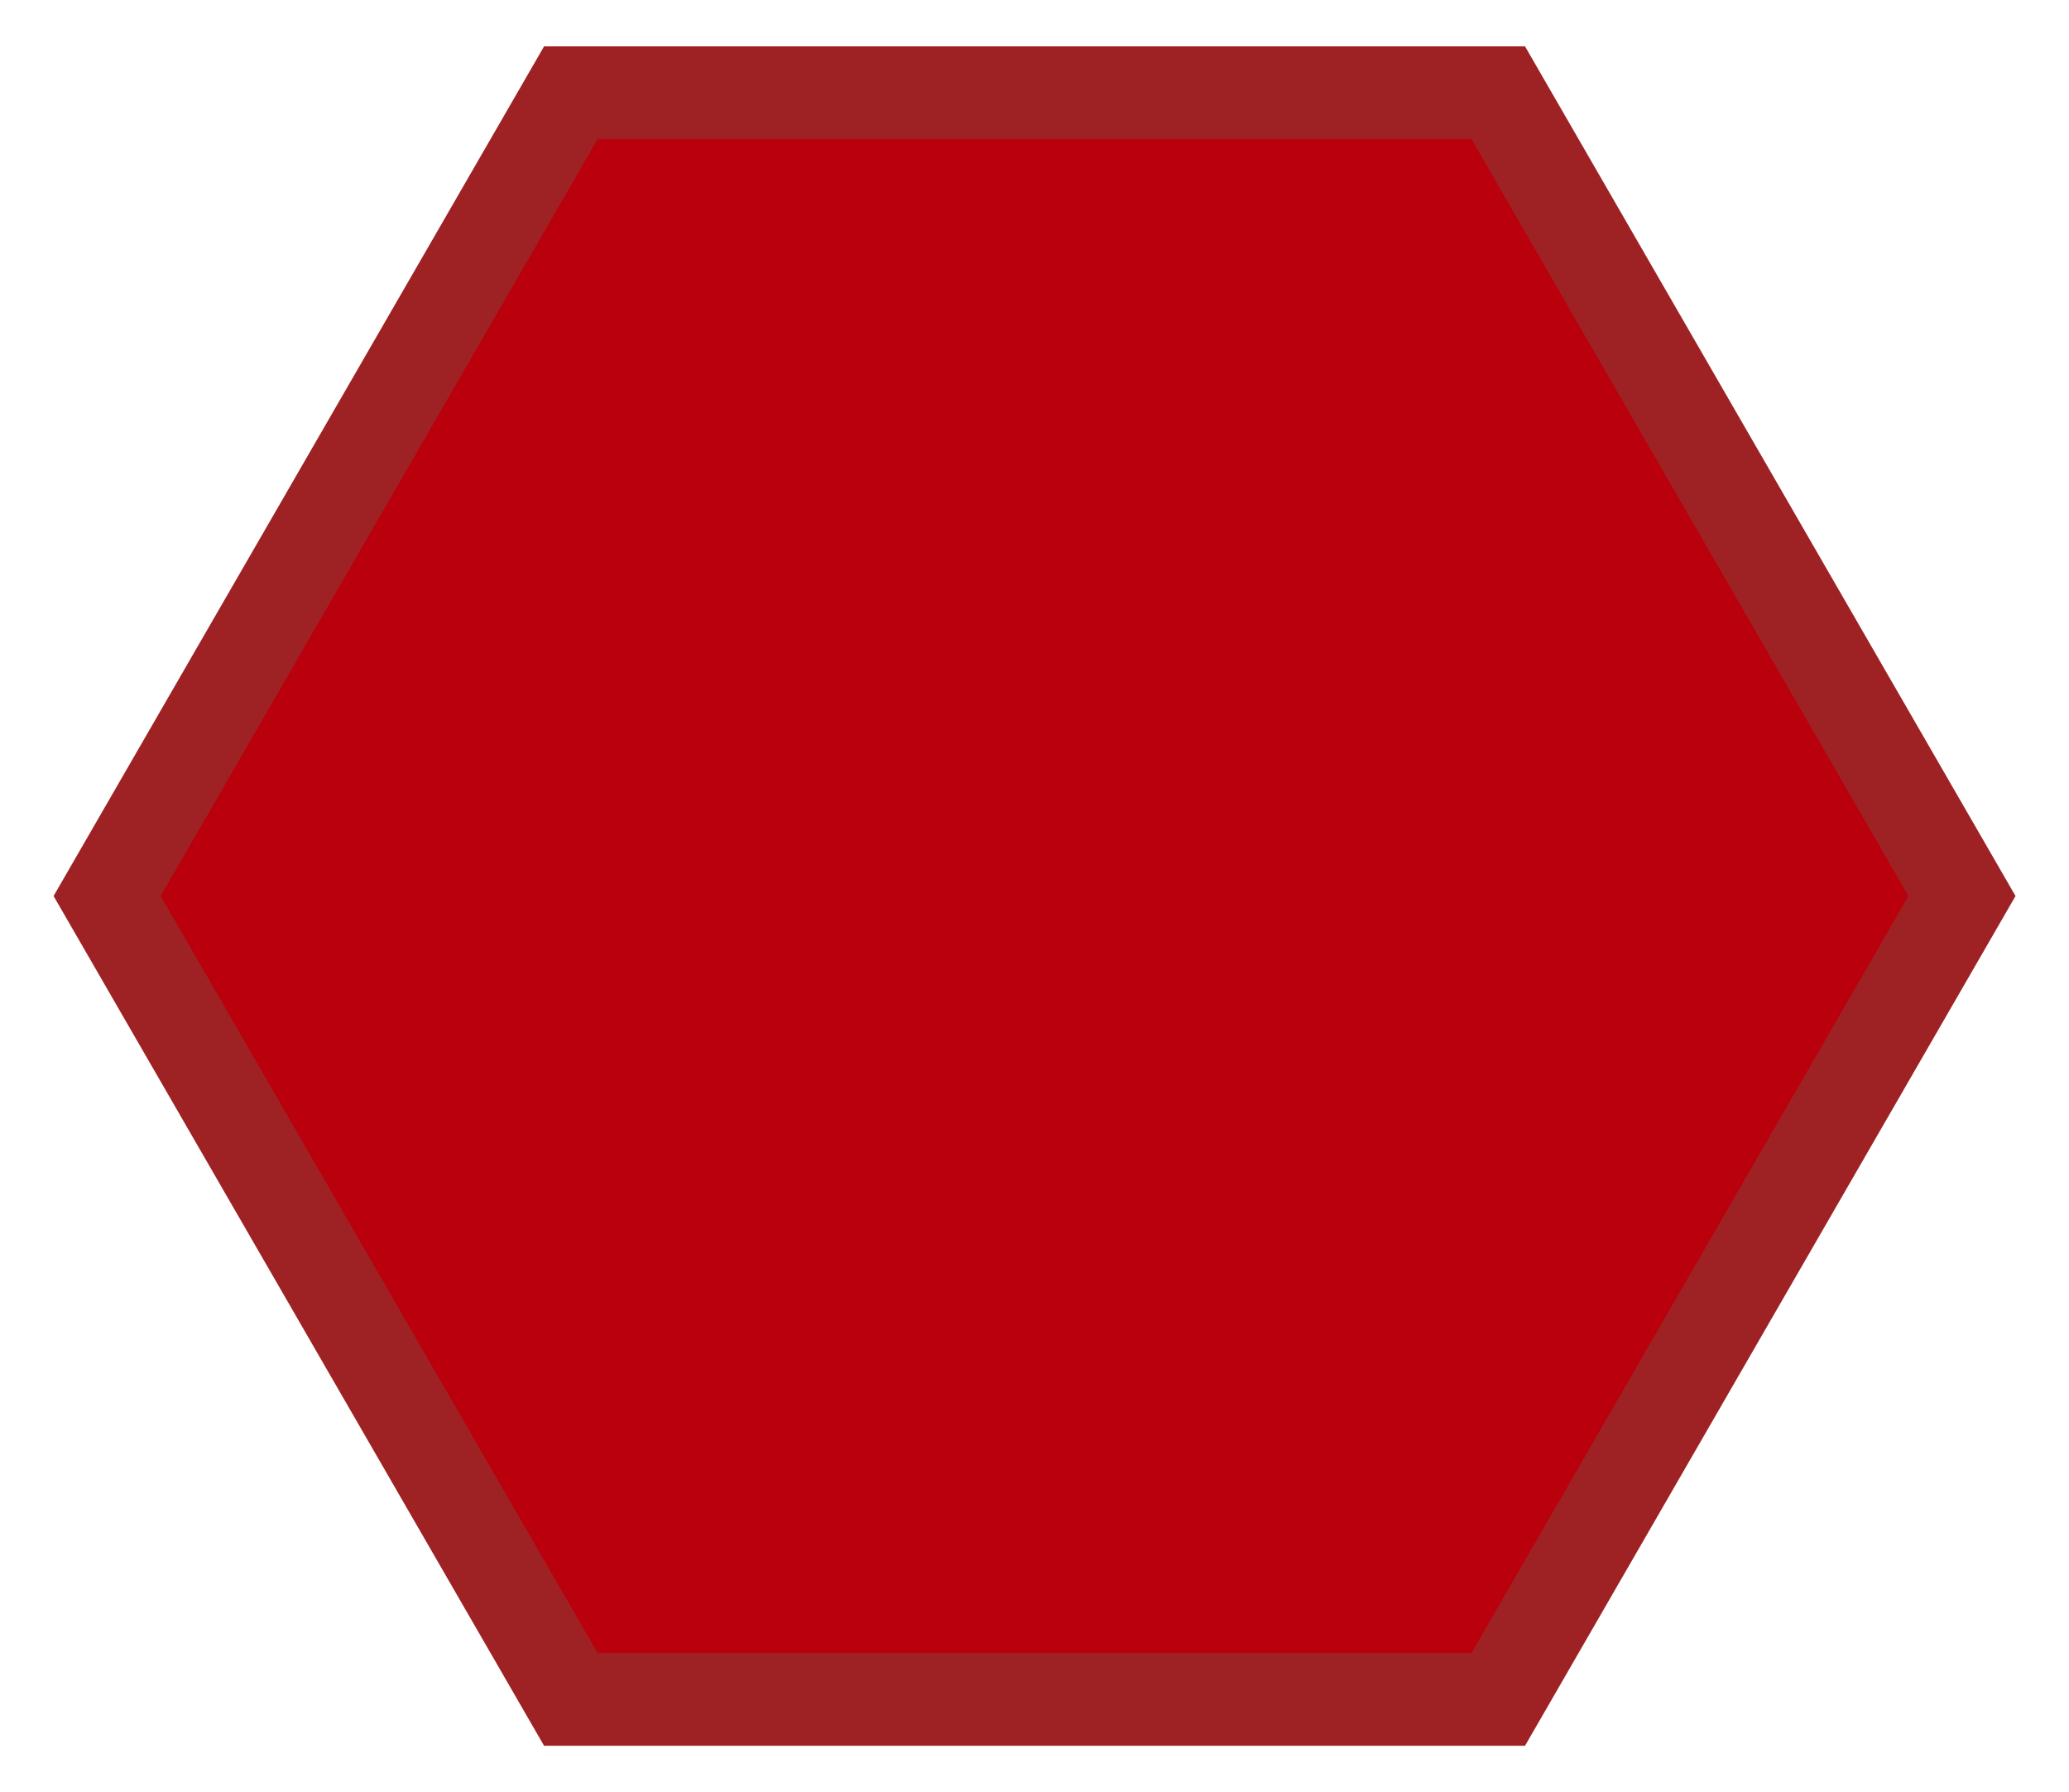 <?xml version="1.0" encoding="UTF-8" standalone="no"?>
<svg:svg
   xmlns:dc="http://purl.org/dc/elements/1.1/"
   xmlns:cc="http://creativecommons.org/ns#"
   xmlns:rdf="http://www.w3.org/1999/02/22-rdf-syntax-ns#"
   xmlns:svg="http://www.w3.org/2000/svg"
   xmlns:sodipodi="http://sodipodi.sourceforge.net/DTD/sodipodi-0.dtd"
   xmlns:inkscape="http://www.inkscape.org/namespaces/inkscape"
   width="22.309mm"
   height="19.321mm"
   viewBox="0 0 22.309 19.321"
   version="1.1"
   id="svg8"
   inkscape:version="1.0 (4035a4fb49, 2020-05-01)"
   sodipodi:docname="saves-list-hexagon.svg">
  <svg:defs
     id="defs2">
    <svg:filter
       height="1.174"
       y="-0.087"
       width="1.15"
       x="-0.075"
       id="filter1286"
       inkscape:label="Drop Shadow"
       style="color-interpolation-filters:sRGB">
      <svg:feFlood
         id="feFlood1276"
         result="flood"
         flood-color="rgb(0,0,0)"
         flood-opacity="1" />
      <svg:feComposite
         id="feComposite1278"
         result="composite1"
         operator="out"
         in2="SourceGraphic"
         in="flood" />
      <svg:feGaussianBlur
         id="feGaussianBlur1280"
         result="blur"
         stdDeviation="0.627"
         in="composite1" />
      <svg:feOffset
         id="feOffset1282"
         result="offset"
         dy="0"
         dx="0" />
      <svg:feComposite
         id="feComposite1284"
         result="composite2"
         operator="atop"
         in2="SourceGraphic"
         in="offset" />
    </svg:filter>
    <svg:filter
       height="1.278"
       y="-0.139"
       width="1.241"
       x="-0.12"
       id="filter1298"
       inkscape:label="Drop Shadow"
       style="color-interpolation-filters:sRGB">
      <svg:feFlood
         id="feFlood1288"
         result="flood"
         flood-color="rgb(186,0,13)"
         flood-opacity="1" />
      <svg:feComposite
         id="feComposite1290"
         result="composite1"
         operator="out"
         in2="SourceGraphic"
         in="flood" />
      <svg:feGaussianBlur
         id="feGaussianBlur1292"
         result="blur"
         stdDeviation="1.004"
         in="composite1" />
      <svg:feOffset
         id="feOffset1294"
         result="offset"
         dy="0"
         dx="0" />
      <svg:feComposite
         id="feComposite1296"
         result="composite2"
         operator="atop"
         in2="SourceGraphic"
         in="offset" />
    </svg:filter>
    <svg:filter
       id="filter1310"
       inkscape:label="Drop Shadow"
       style="color-interpolation-filters:sRGB">
      <svg:feFlood
         id="feFlood1300"
         result="flood"
         flood-color="rgb(154,0,7)"
         flood-opacity="1" />
      <svg:feComposite
         id="feComposite1302"
         result="composite1"
         operator="out"
         in2="SourceGraphic"
         in="flood" />
      <svg:feGaussianBlur
         id="feGaussianBlur1304"
         result="blur"
         stdDeviation="1"
         in="composite1" />
      <svg:feOffset
         id="feOffset1306"
         result="offset"
         dy="0"
         dx="0" />
      <svg:feComposite
         id="feComposite1308"
         result="composite2"
         operator="atop"
         in2="SourceGraphic"
         in="offset" />
    </svg:filter>
    <svg:filter
       id="filter1322"
       inkscape:label="Drop Shadow"
       style="color-interpolation-filters:sRGB">
      <svg:feFlood
         id="feFlood1312"
         result="flood"
         flood-color="rgb(154,0,7)"
         flood-opacity="1" />
      <svg:feComposite
         id="feComposite1314"
         result="composite1"
         operator="out"
         in2="SourceGraphic"
         in="flood" />
      <svg:feGaussianBlur
         id="feGaussianBlur1316"
         result="blur"
         stdDeviation="1"
         in="composite1" />
      <svg:feOffset
         id="feOffset1318"
         result="offset"
         dy="0"
         dx="0" />
      <svg:feComposite
         id="feComposite1320"
         result="composite2"
         operator="atop"
         in2="SourceGraphic"
         in="offset" />
    </svg:filter>
    <svg:filter
       id="filter1562"
       inkscape:label="Drop Shadow"
       style="color-interpolation-filters:sRGB">
      <svg:feFlood
         id="feFlood1552"
         result="flood"
         flood-color="rgb(127,0,0)"
         flood-opacity="1" />
      <svg:feComposite
         id="feComposite1554"
         result="composite1"
         operator="out"
         in2="SourceGraphic"
         in="flood" />
      <svg:feGaussianBlur
         id="feGaussianBlur1556"
         result="blur"
         stdDeviation="0.5"
         in="composite1" />
      <svg:feOffset
         id="feOffset1558"
         result="offset"
         dy="0"
         dx="0" />
      <svg:feComposite
         id="feComposite1560"
         result="composite2"
         operator="atop"
         in2="SourceGraphic"
         in="offset" />
    </svg:filter>
  </svg:defs>
  <sodipodi:namedview
     inkscape:snap-bbox-midpoints="true"
     inkscape:snap-intersection-paths="true"
     inkscape:object-paths="true"
     inkscape:snap-bbox="true"
     inkscape:guide-bbox="true"
     showguides="false"
     inkscape:object-nodes="false"
     inkscape:snap-others="false"
     inkscape:window-maximized="1"
     inkscape:window-y="36"
     inkscape:window-x="0"
     inkscape:window-height="1044"
     inkscape:window-width="1920"
     showgrid="false"
     inkscape:document-rotation="0"
     inkscape:current-layer="layer1"
     inkscape:document-units="mm"
     inkscape:cy="31.819586"
     inkscape:cx="41.621095"
     inkscape:zoom="7.9195959"
     inkscape:pageshadow="2"
     inkscape:pageopacity="0.0"
     borderopacity="1.0"
     bordercolor="#666666"
     pagecolor="#ffffff"
     id="base">
    <sodipodi:guide
       id="guide892"
       orientation="0,-1"
       position="6.155,18.321" />
    <sodipodi:guide
       id="guide894"
       orientation="0,-1"
       position="1.194,9.593" />
    <sodipodi:guide
       id="guide1342"
       orientation="1,0"
       position="11.155,9.661" />
  </sodipodi:namedview>
  <svg:g
     inkscape:groupmode="layer"
     transform="translate(1.155,1)"
     id="layer1"
     inkscape:label="Layer 1">
    <svg:path
       inkscape:label="rect833"
       sodipodi:nodetypes="ccccccc"
       d="M 5,0 H 15 L 20,8.66 15,17.321 5,17.321 0,8.66 Z"
       style="display:inline;fill:#ba000d;fill-opacity:1;stroke:#9e2224;stroke-width:1;stroke-linecap:round;stroke-linejoin:miter;stroke-miterlimit:4;stroke-dasharray:none;stroke-opacity:1;paint-order:normal;"
       id="rect833" />
  </svg:g>
  <style />
</svg:svg>
